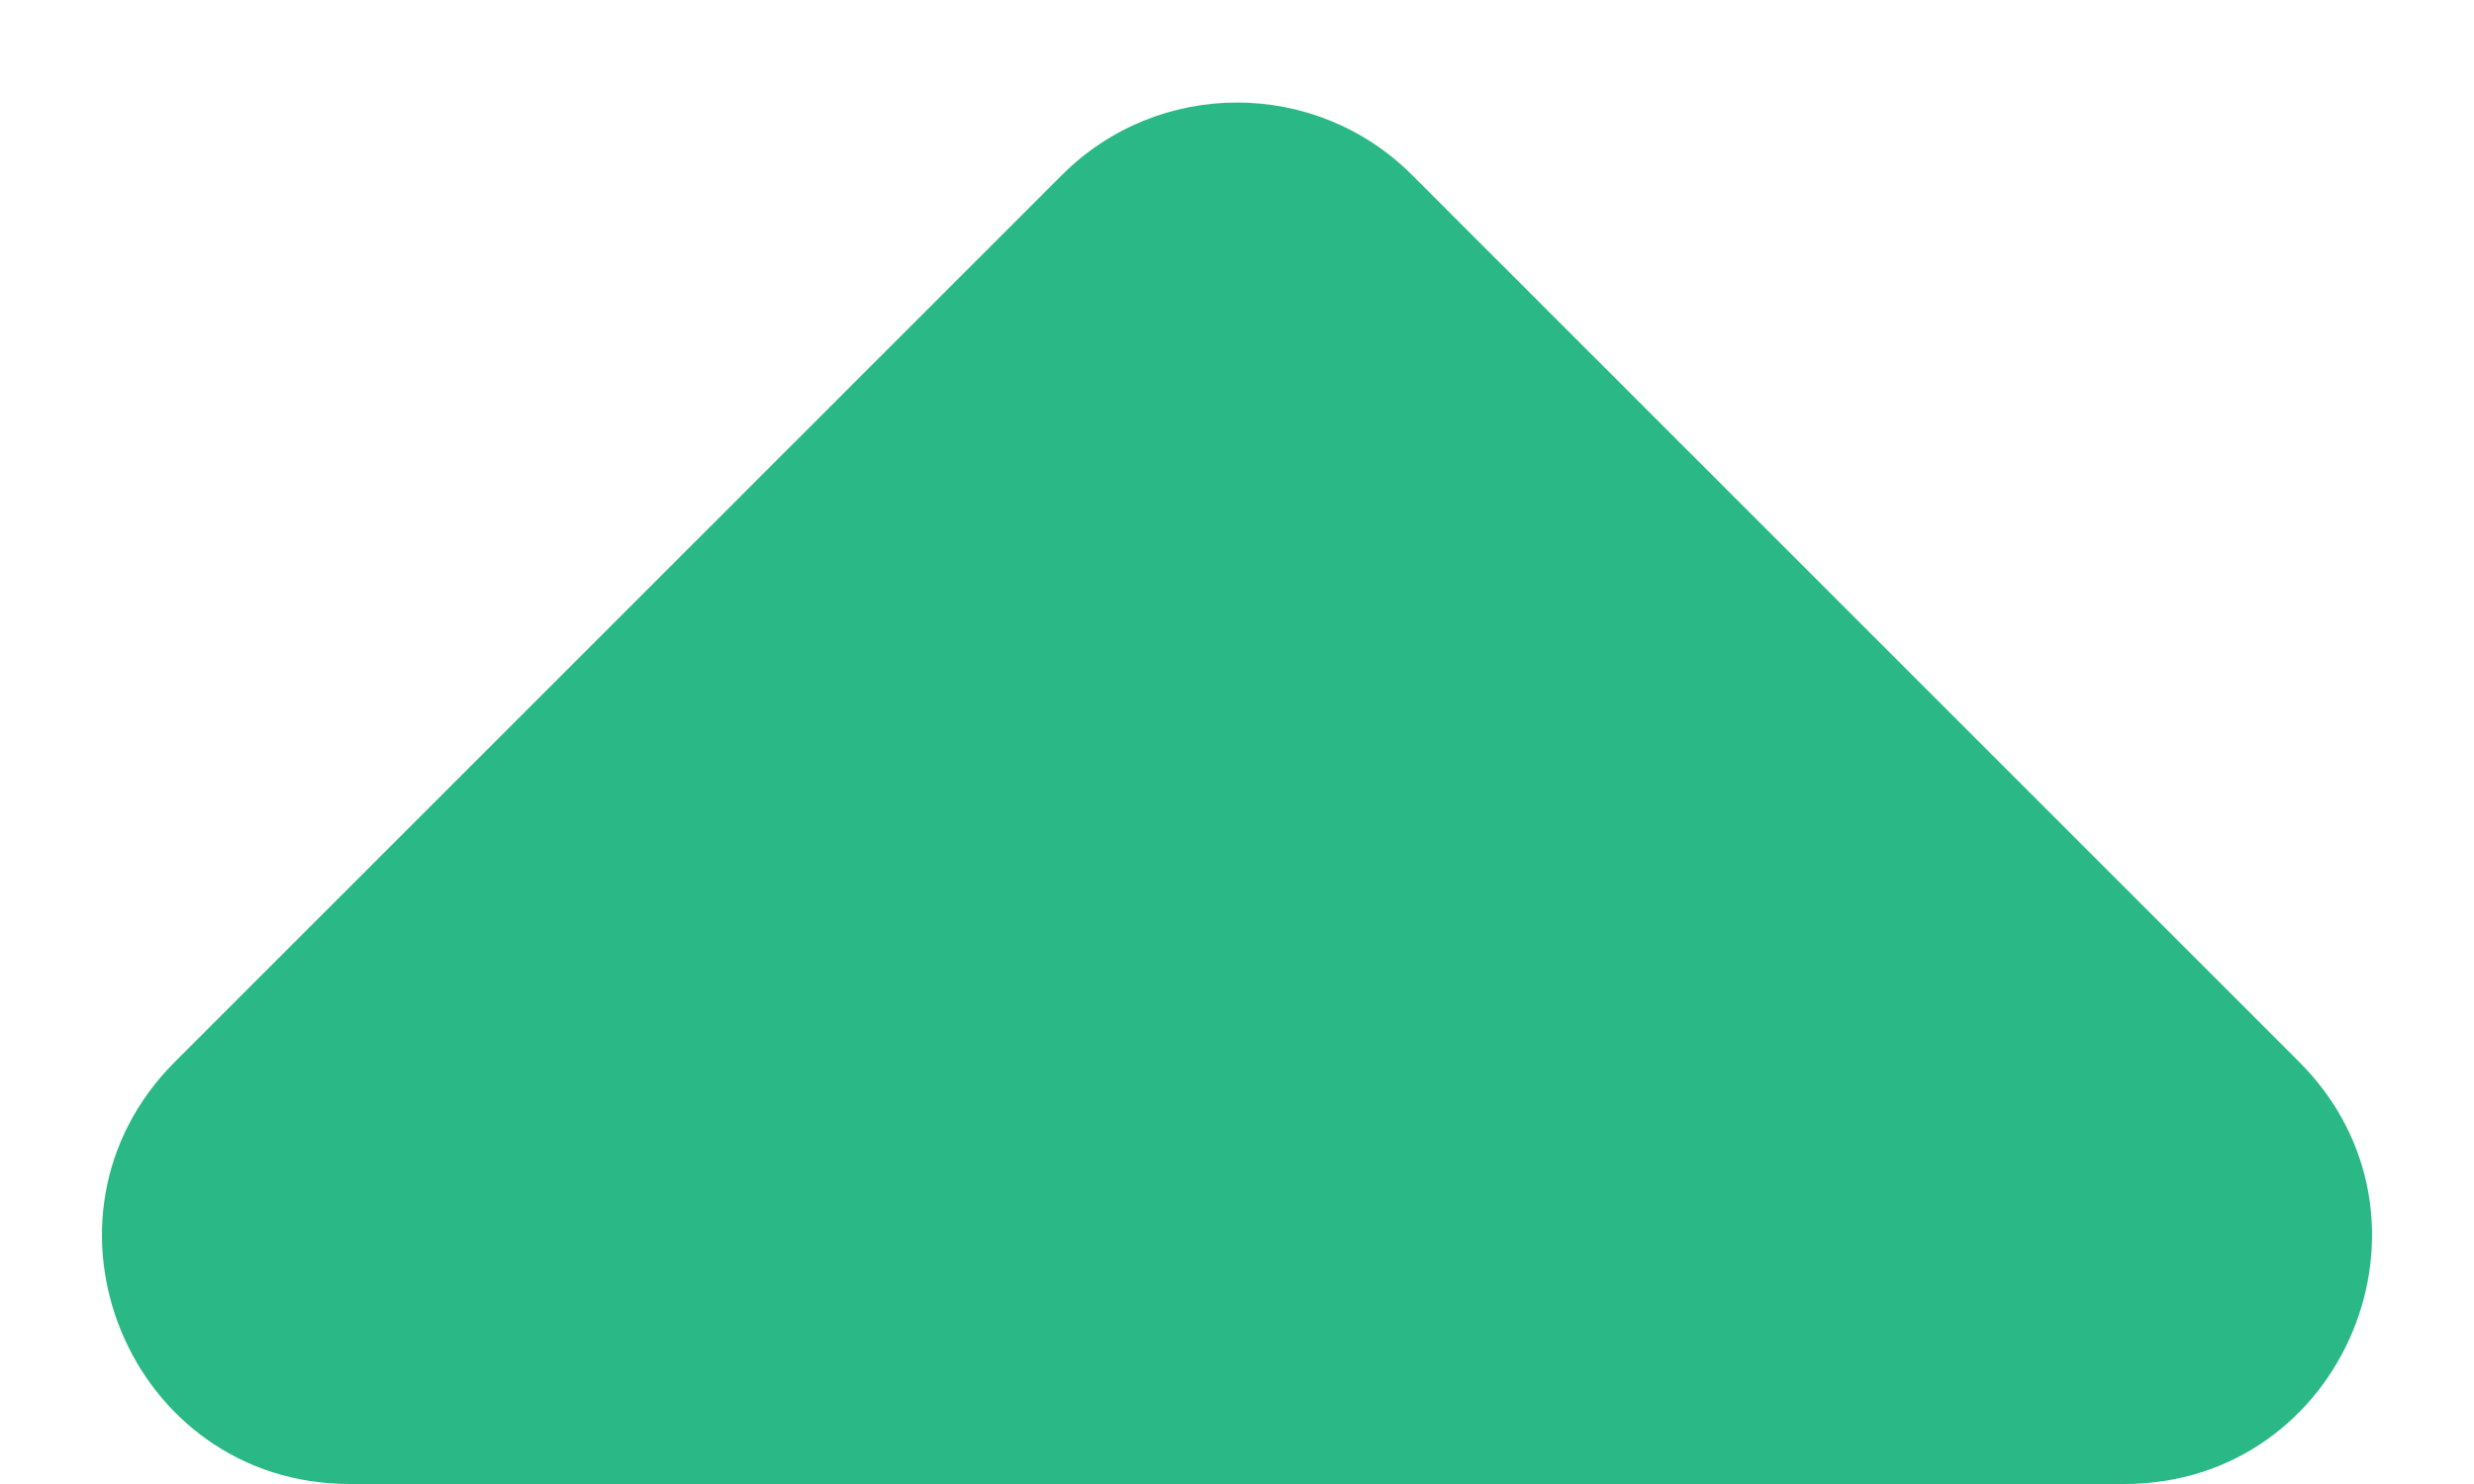 <svg width="10" height="6" viewBox="0 0 10 6" fill="none" xmlns="http://www.w3.org/2000/svg">
<path d="M0.707 4.293L4.293 0.707C4.683 0.317 5.317 0.317 5.707 0.707L9.293 4.293C9.923 4.923 9.477 6 8.586 6L1.414 6C0.523 6 0.077 4.923 0.707 4.293Z" fill="#2AB986"/>
</svg>

